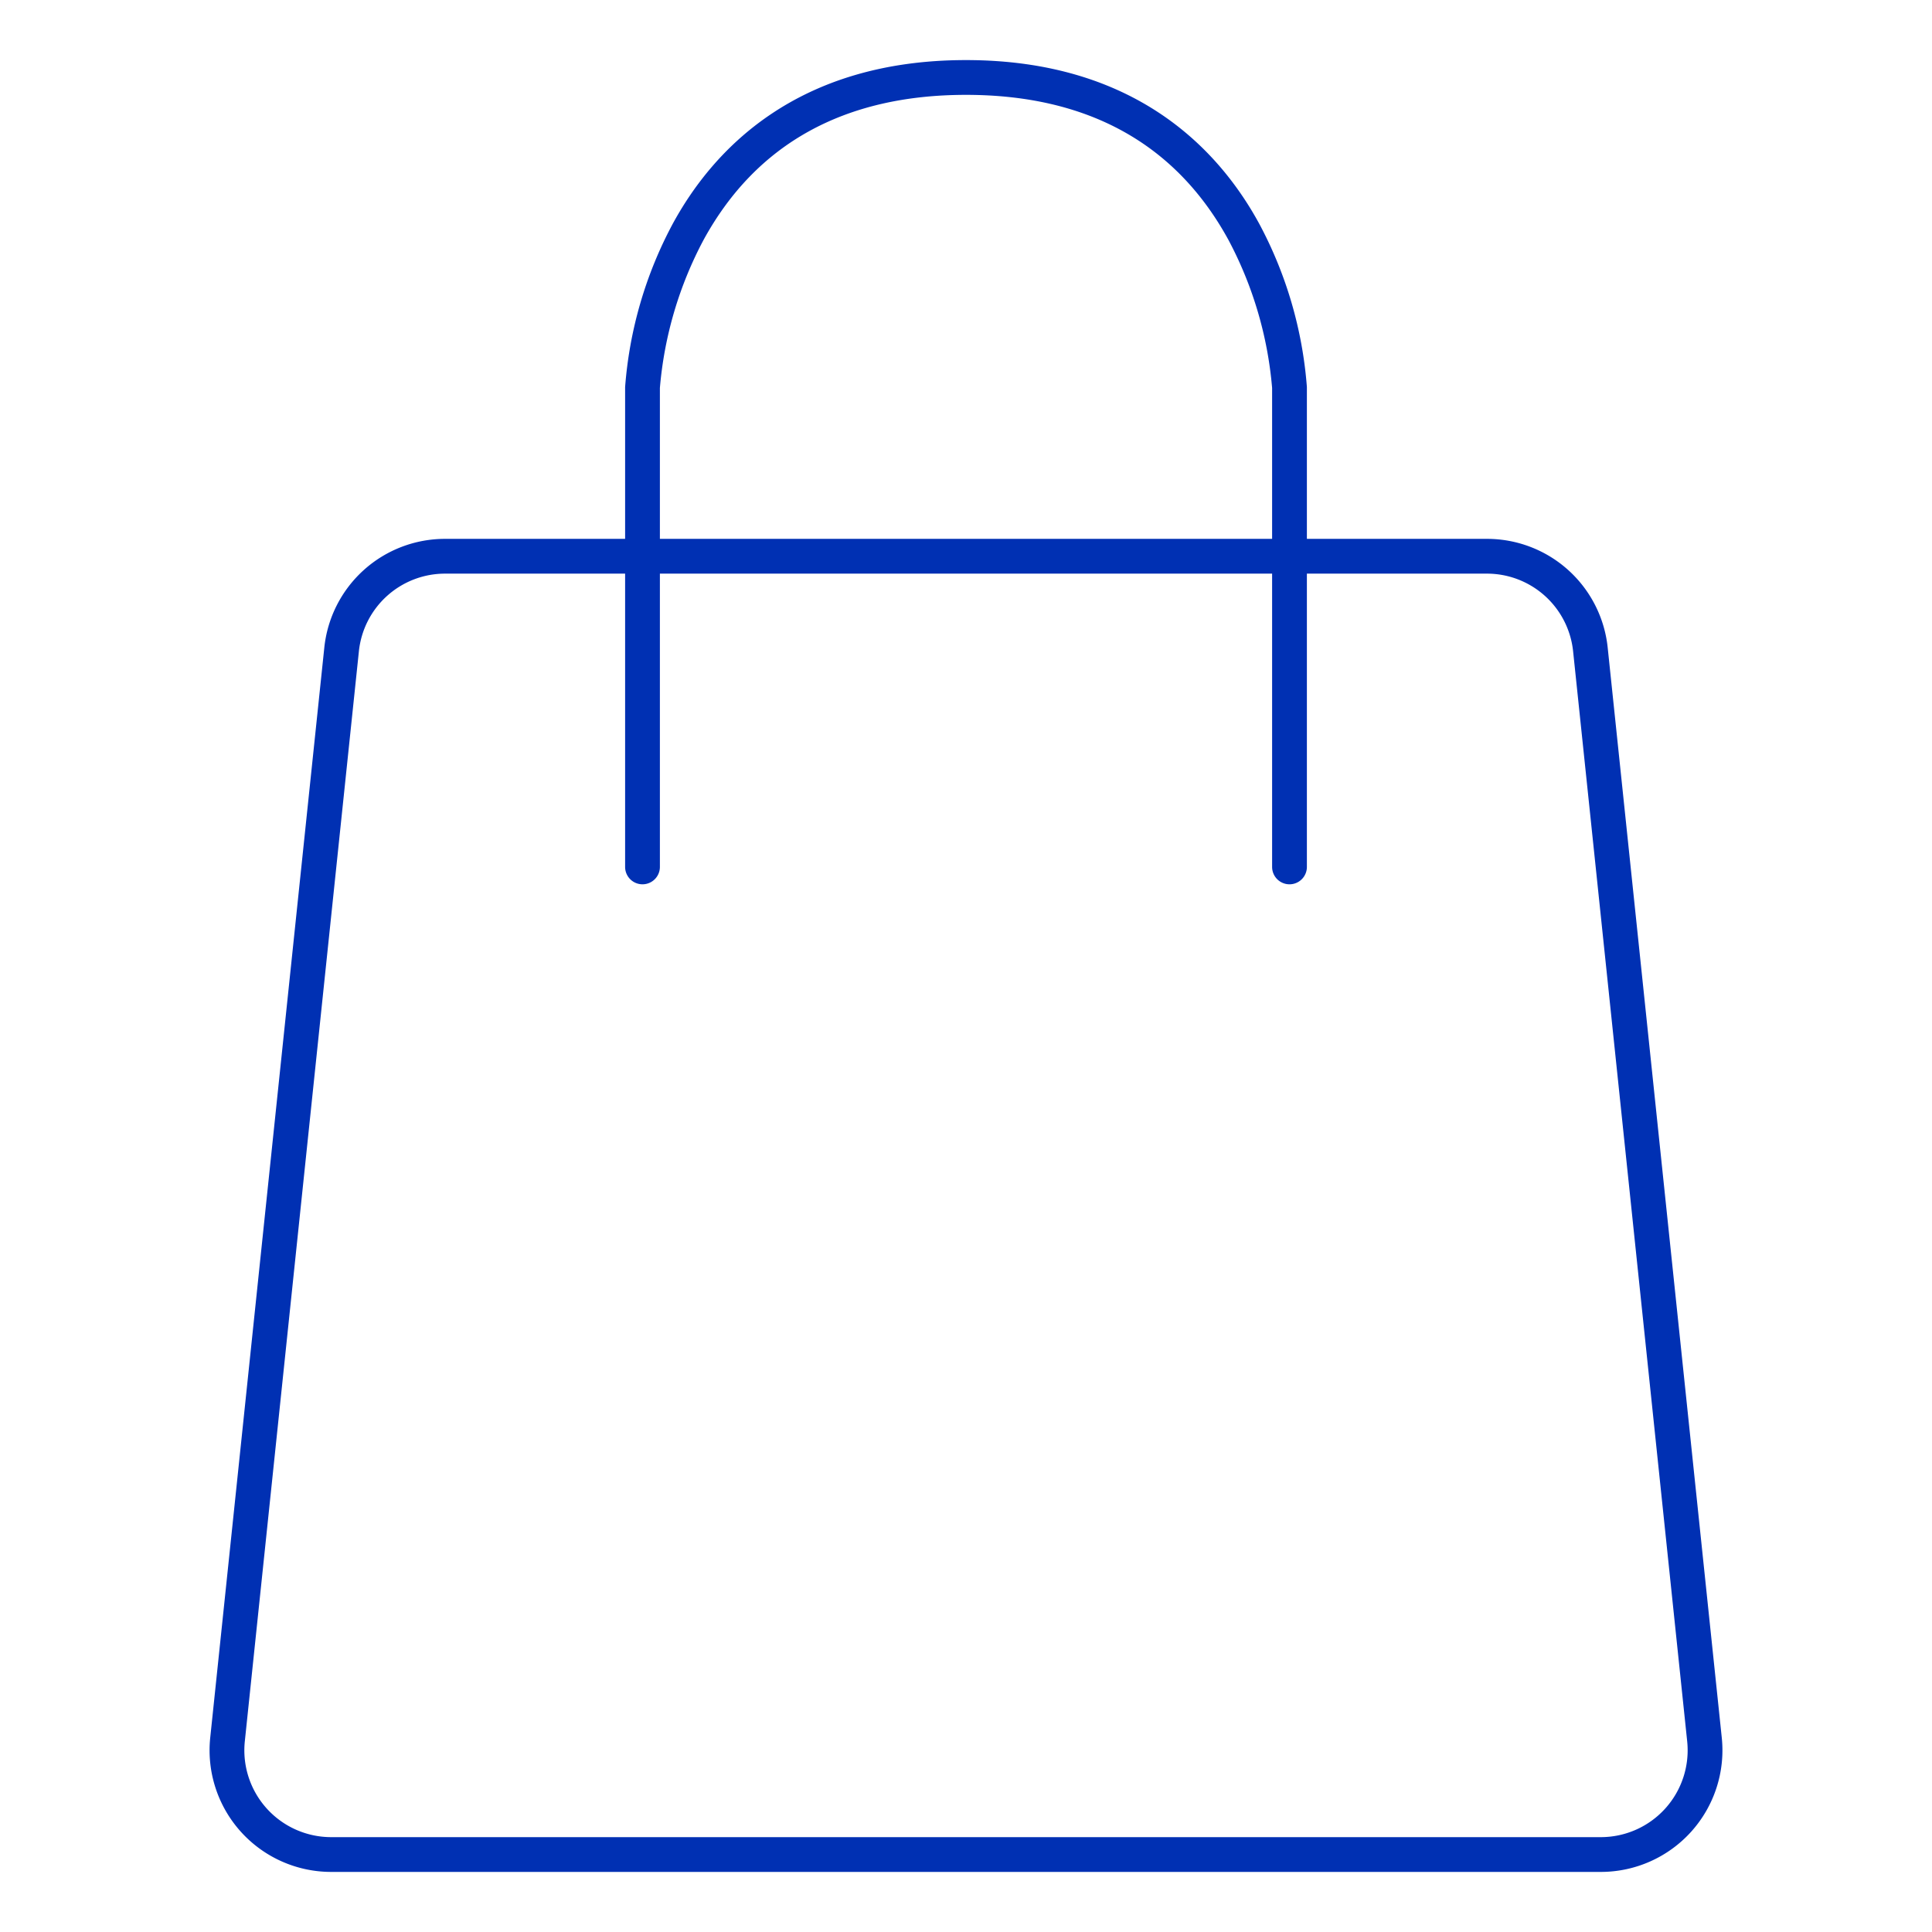 <svg xmlns="http://www.w3.org/2000/svg" viewBox="0 0 500 500">
  <defs>
    <style>
      .b536b72e-e0fa-4286-8604-75adf1debdc9 {
        fill: #0030b3;
      }
    </style>
  </defs>
  <title>icon</title>
  <g id="e0cff20c-35ab-41d5-ab96-d52905541594" data-name="E-Commerce">
    <g>
      <path class="b536b72e-e0fa-4286-8604-75adf1debdc9" d="M414.292,484.45H85.708a31.47,31.47,0,0,1-31.3-34.747L83.926,167.651a31.4,31.4,0,0,1,31.3-28.194H384.774a31.4,31.4,0,0,1,31.3,28.194l29.518,282.052a31.47,31.47,0,0,1-31.3,34.747ZM115.226,148.457A22.42,22.42,0,0,0,92.877,168.589L63.359,450.641A22.472,22.472,0,0,0,85.708,475.45H414.292a22.472,22.472,0,0,0,22.349-24.81L407.123,168.589a22.42,22.42,0,0,0-22.349-20.132Z"/>
      <path class="b536b72e-e0fa-4286-8604-75adf1debdc9" d="M333.721,228.857a4.5,4.5,0,0,1-4.5-4.5v-123.95a99.249,99.249,0,0,0-11.323-38.359C304.279,37.166,281.435,24.55,250,24.55S195.721,37.166,182.102,62.048a99.252,99.252,0,0,0-11.323,38.36V224.357a4.5,4.5,0,0,1-9,0V100.294c0-.062.001-.125.004-.188a106.497,106.497,0,0,1,12.262-42.08C184.558,38.648,206.269,15.55,250,15.55s65.442,23.099,75.955,42.477a106.497,106.497,0,0,1,12.262,42.08c.003.062.004.125.004.188V224.357A4.5,4.5,0,0,1,333.721,228.857Z"/>
    </g>
  </g>
</svg>
